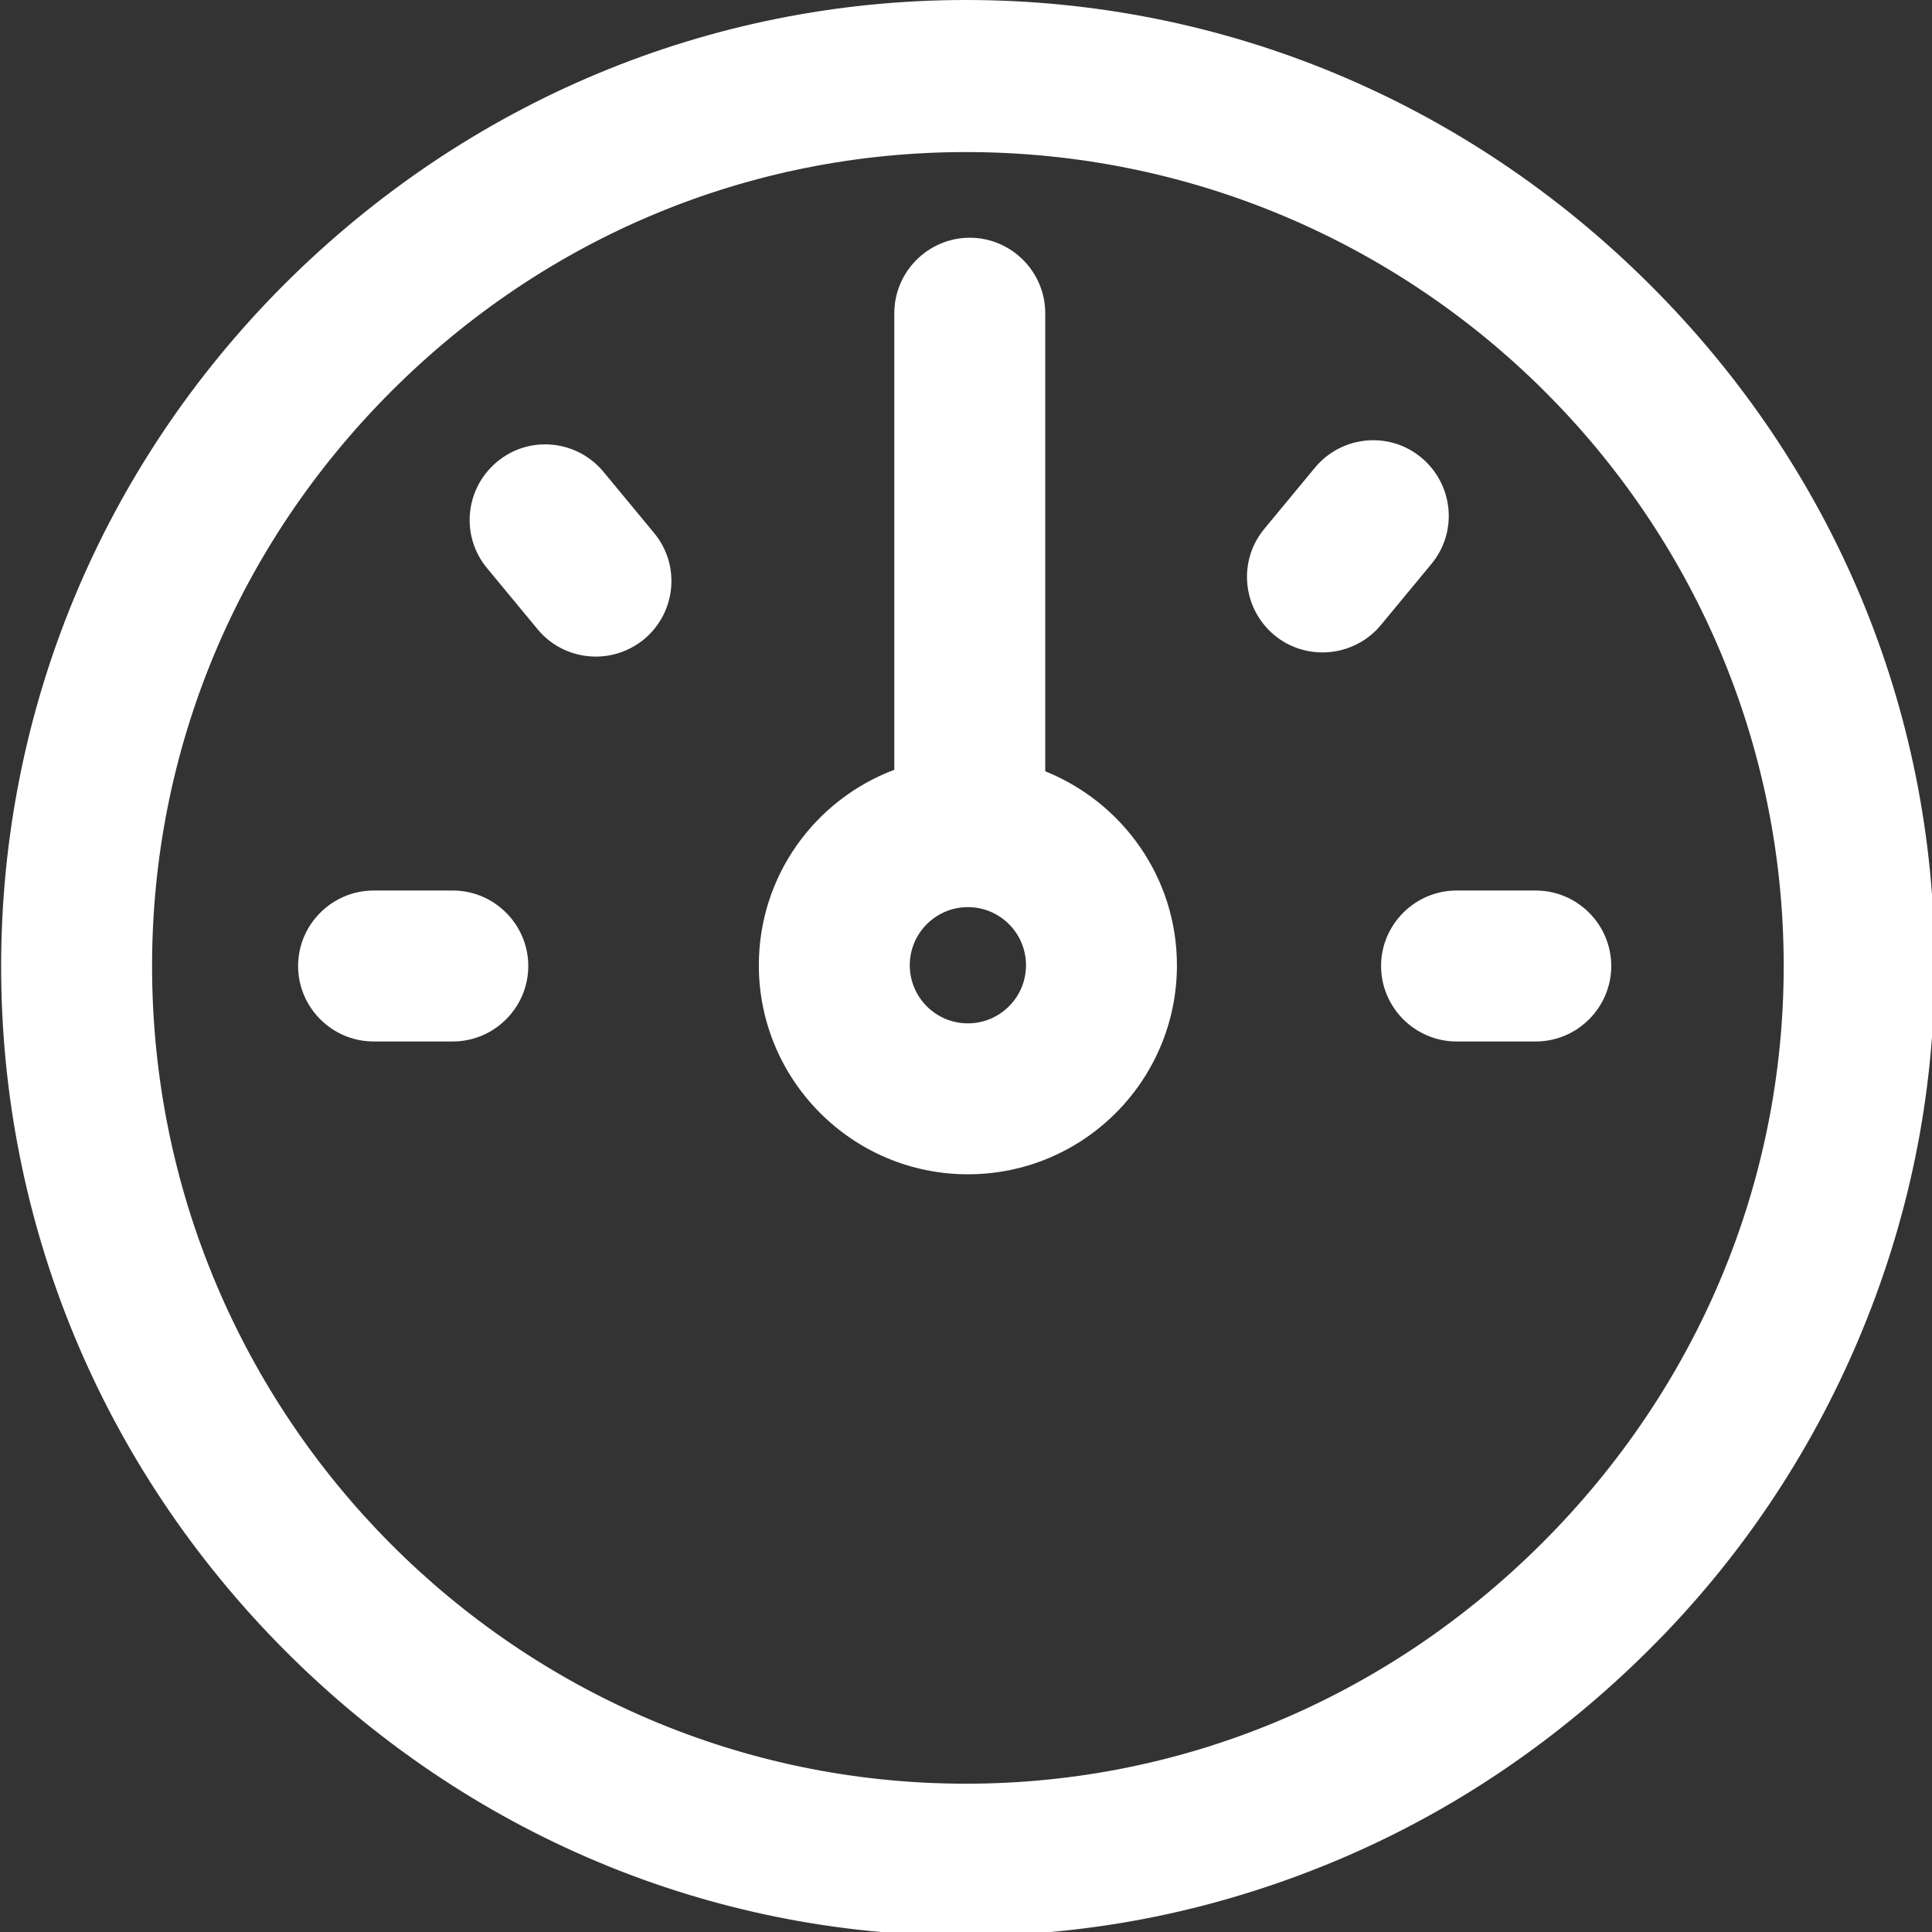 <svg xmlns="http://www.w3.org/2000/svg" xmlns:xlink="http://www.w3.org/1999/xlink" version="1.1" id="Layer_1" x="0px" y="0px" viewBox="0 0 512 512" xml:space="preserve"><rect x="0" y="0" width="512" height="512" fill="#333333" stroke="none"/><style type="text/css">.st0{fill:none;}</style><g id="XMLID_48_"><path id="XMLID_317_" class="st0" d="M256.5 240.4c-8.5 0-15.4 6.9-15.4 15.4s6.9 15.4 15.4 15.4 15.4-6.9 15.4-15.4-6.9-15.4-15.4-15.4z" fill="none"></path><path id="XMLID_324_" class="st0" d="M256 40.3c-57.3 0-111.4 22.5-152.3 63.4-40.8 40.9-63.4 95-63.4 152.3 0 119.5 96.7 216.7 215.7 216.7 57.3 0 111.6-22.7 152.8-63.9 41.2-41.2 63.9-95.4 63.9-152.8 0-118.9-97.2-215.6-216.7-215.7zM120 276H99c-11 0-20-9-20-20s9-20 20-20h21c11 0 20 9 20 20s-9 20-20 20zm50.7-106.7c-3.7 3.1-8.3 4.6-12.8 4.6-5.7 0-11.5-2.5-15.4-7.2l-13.4-16.2c-7.1-8.5-5.9-21.1 2.6-28.2 8.5-7.1 21.1-5.9 28.2 2.6l13.4 16.2c7.1 8.5 5.9 21.1-2.6 28.2zm85.8 141.9c-30.5 0-55.4-24.8-55.4-55.4 0-23.7 14.9-43.9 35.9-51.8V83c0-11 9-20 20-20s20 9 20 20v121.4c20.4 8.2 34.9 28.1 34.9 51.4 0 30.5-24.9 55.4-55.4 55.4zm94-138.3c-4.5 0-9-1.5-12.8-4.6-8.5-7.1-9.7-19.7-2.6-28.2l13.4-16.2c7.1-8.5 19.7-9.7 28.2-2.6s9.7 19.7 2.6 28.2l-13.4 16.2c-3.9 4.7-9.6 7.2-15.4 7.2zM427 256c0 11-9 20-20 20h-21c-11 0-20-9-20-20s9-20 20-20h21c11 0 20 9 20 20z" fill="none"></path><path id="XMLID_392_" d="M437 75.2C388.4 26.8 324.1 0 256 0 188 0 123.9 26.9 75.4 75.3 27 123.7.3 188.1.3 256.1c0 68.1 26.6 132.4 75 181.1C123.9 486 188 513 256 513c34.4 0 67.8-7 99.5-20.5 30.5-13 57.9-31.8 81.6-55.4s42.2-51.1 55.2-81.6c13.5-31.7 20.4-65.2 20.4-99.5 0-68.1-26.9-132.3-75.7-180.8zm-28.2 333.6c-41.2 41.2-95.4 63.9-152.8 63.9-118.9 0-215.7-97.2-215.7-216.7 0-57.3 22.5-111.4 63.4-152.3 40.9-40.9 94.9-63.4 152.3-63.4 119.5 0 216.7 96.7 216.7 215.7 0 57.3-22.7 111.6-63.9 152.8z" style="fill: rgb(255, 255, 255);"></path><path id="XMLID_395_" d="M277 204.4V83c0-11-9-20-20-20s-20 9-20 20v121c-21 7.9-35.9 28.1-35.9 51.8 0 30.5 24.8 55.4 55.4 55.4s55.4-24.8 55.4-55.4c0-23.3-14.5-43.2-34.9-51.4zm-20.5 66.8c-8.5 0-15.4-6.9-15.4-15.4s6.9-15.4 15.4-15.4 15.4 6.9 15.4 15.4-6.9 15.4-15.4 15.4z" style="fill: rgb(255, 255, 255);"></path><path id="XMLID_397_" d="M120 236H99c-11 0-20 9-20 20s9 20 20 20h21c11 0 20-9 20-20s-9-20-20-20z" style="fill: rgb(255, 255, 255);"></path><path id="XMLID_398_" d="M386 236c-11 0-20 9-20 20s9 20 20 20h21c11 0 20-9 20-20s-9-20-20-20h-21z" style="fill: rgb(255, 255, 255);"></path><path id="XMLID_399_" d="M376.7 121.3c-8.5-7.1-21.1-5.9-28.2 2.6l-13.4 16.2c-7.1 8.5-5.9 21.1 2.6 28.2 3.7 3.1 8.3 4.6 12.8 4.6 5.7 0 11.5-2.5 15.4-7.2l13.4-16.2c7.1-8.5 5.9-21.1-2.6-28.2z" style="fill: rgb(255, 255, 255);"></path><path id="XMLID_400_" d="M159.9 125c-7.1-8.5-19.7-9.7-28.2-2.6s-9.7 19.7-2.6 28.2l13.4 16.2c4 4.8 9.7 7.2 15.4 7.2 4.5 0 9-1.5 12.8-4.6 8.5-7.1 9.7-19.7 2.6-28.2L159.9 125z" style="fill: rgb(255, 255, 255);"></path></g></svg>